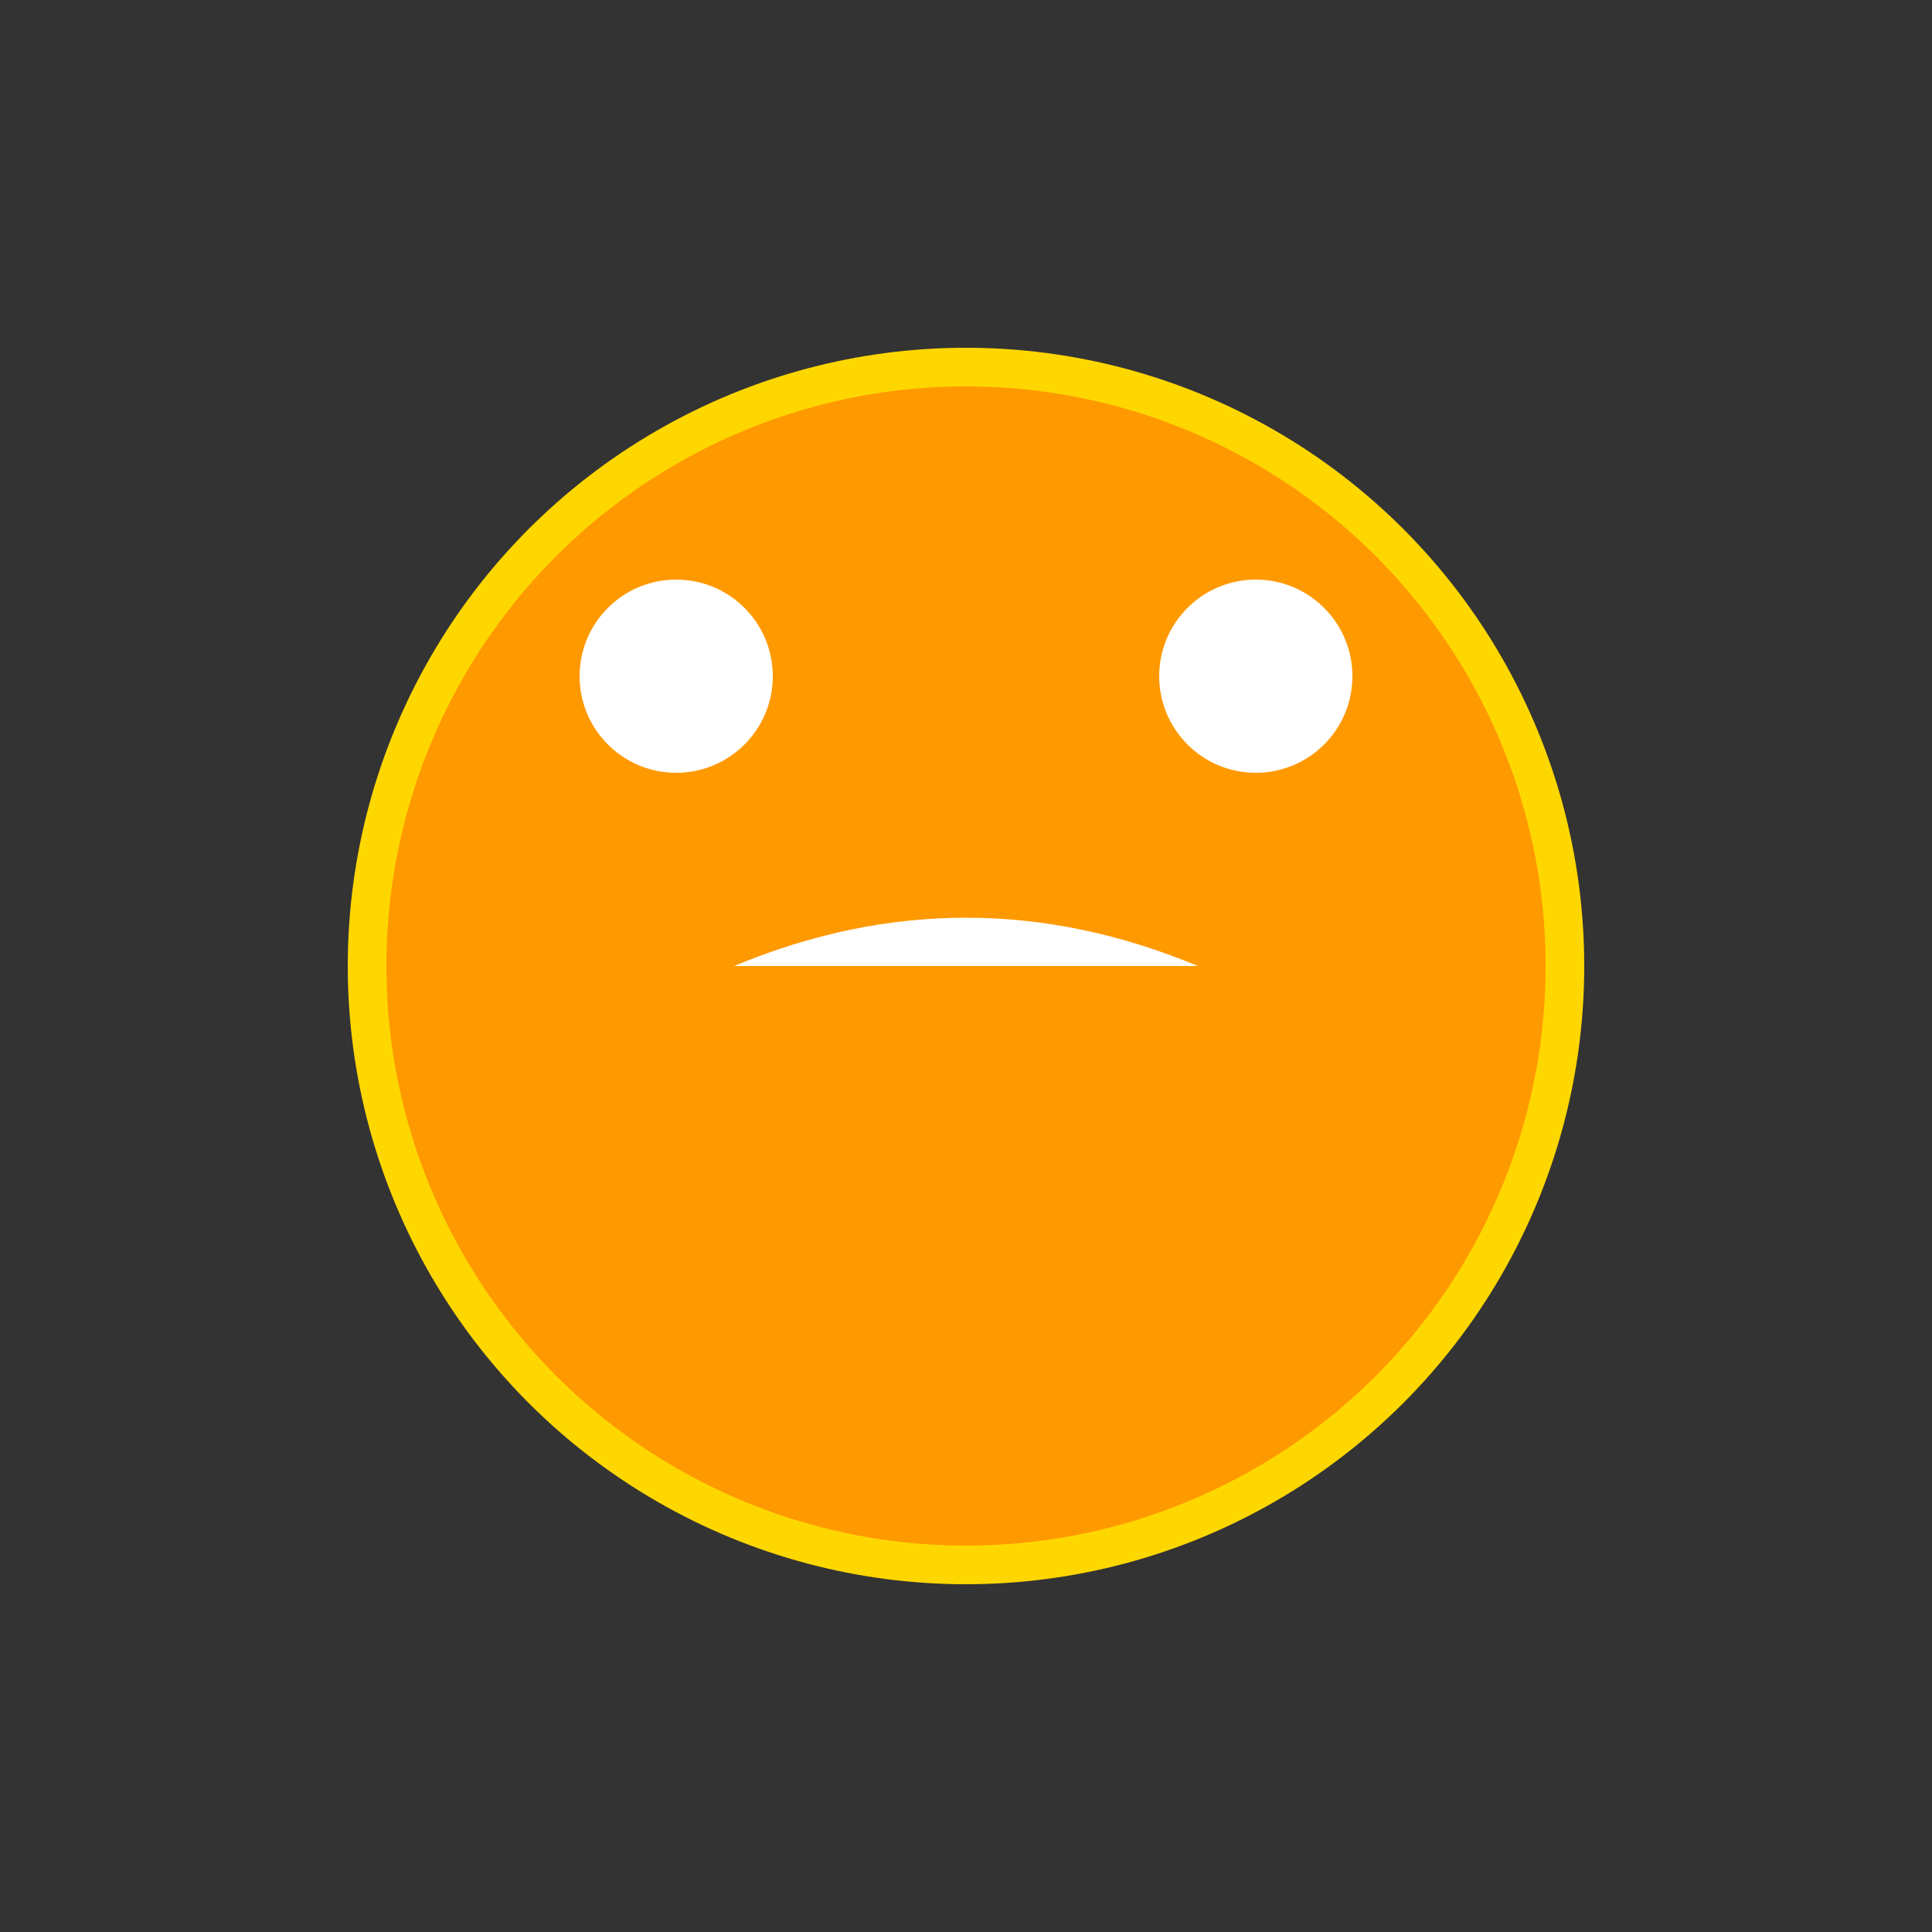 <svg
  xmlns="http://www.w3.org/2000/svg"
  viewBox="0 0 100 100"
  preserveAspectRatio="xMidYMid"
  class="lds-spin"
  width="100"
  height="100"
  style="background: none;"
>
  <rect x="0" y="0" width="100" height="100" fill="#333333" stroke="none"/>
  <g transform="translate(50 50)">
    <g transform="scale(0.8)">
      <circle cx="0" cy="0" r="40" fill="#ffd700" />
    </g>
    <circle cx="0" cy="0" r="30" fill="#ff9900" />
    <g id="group" fill="#ffffff">
      <circle id="eye-left" cx="-15" cy="-15" r="5" />
      <circle id="eye-right" cx="15" cy="-15" r="5" />
      <path d="M-12 0 Q 0 -5 12 0" id="mouth" />
    </g>
  </g>
</svg>
